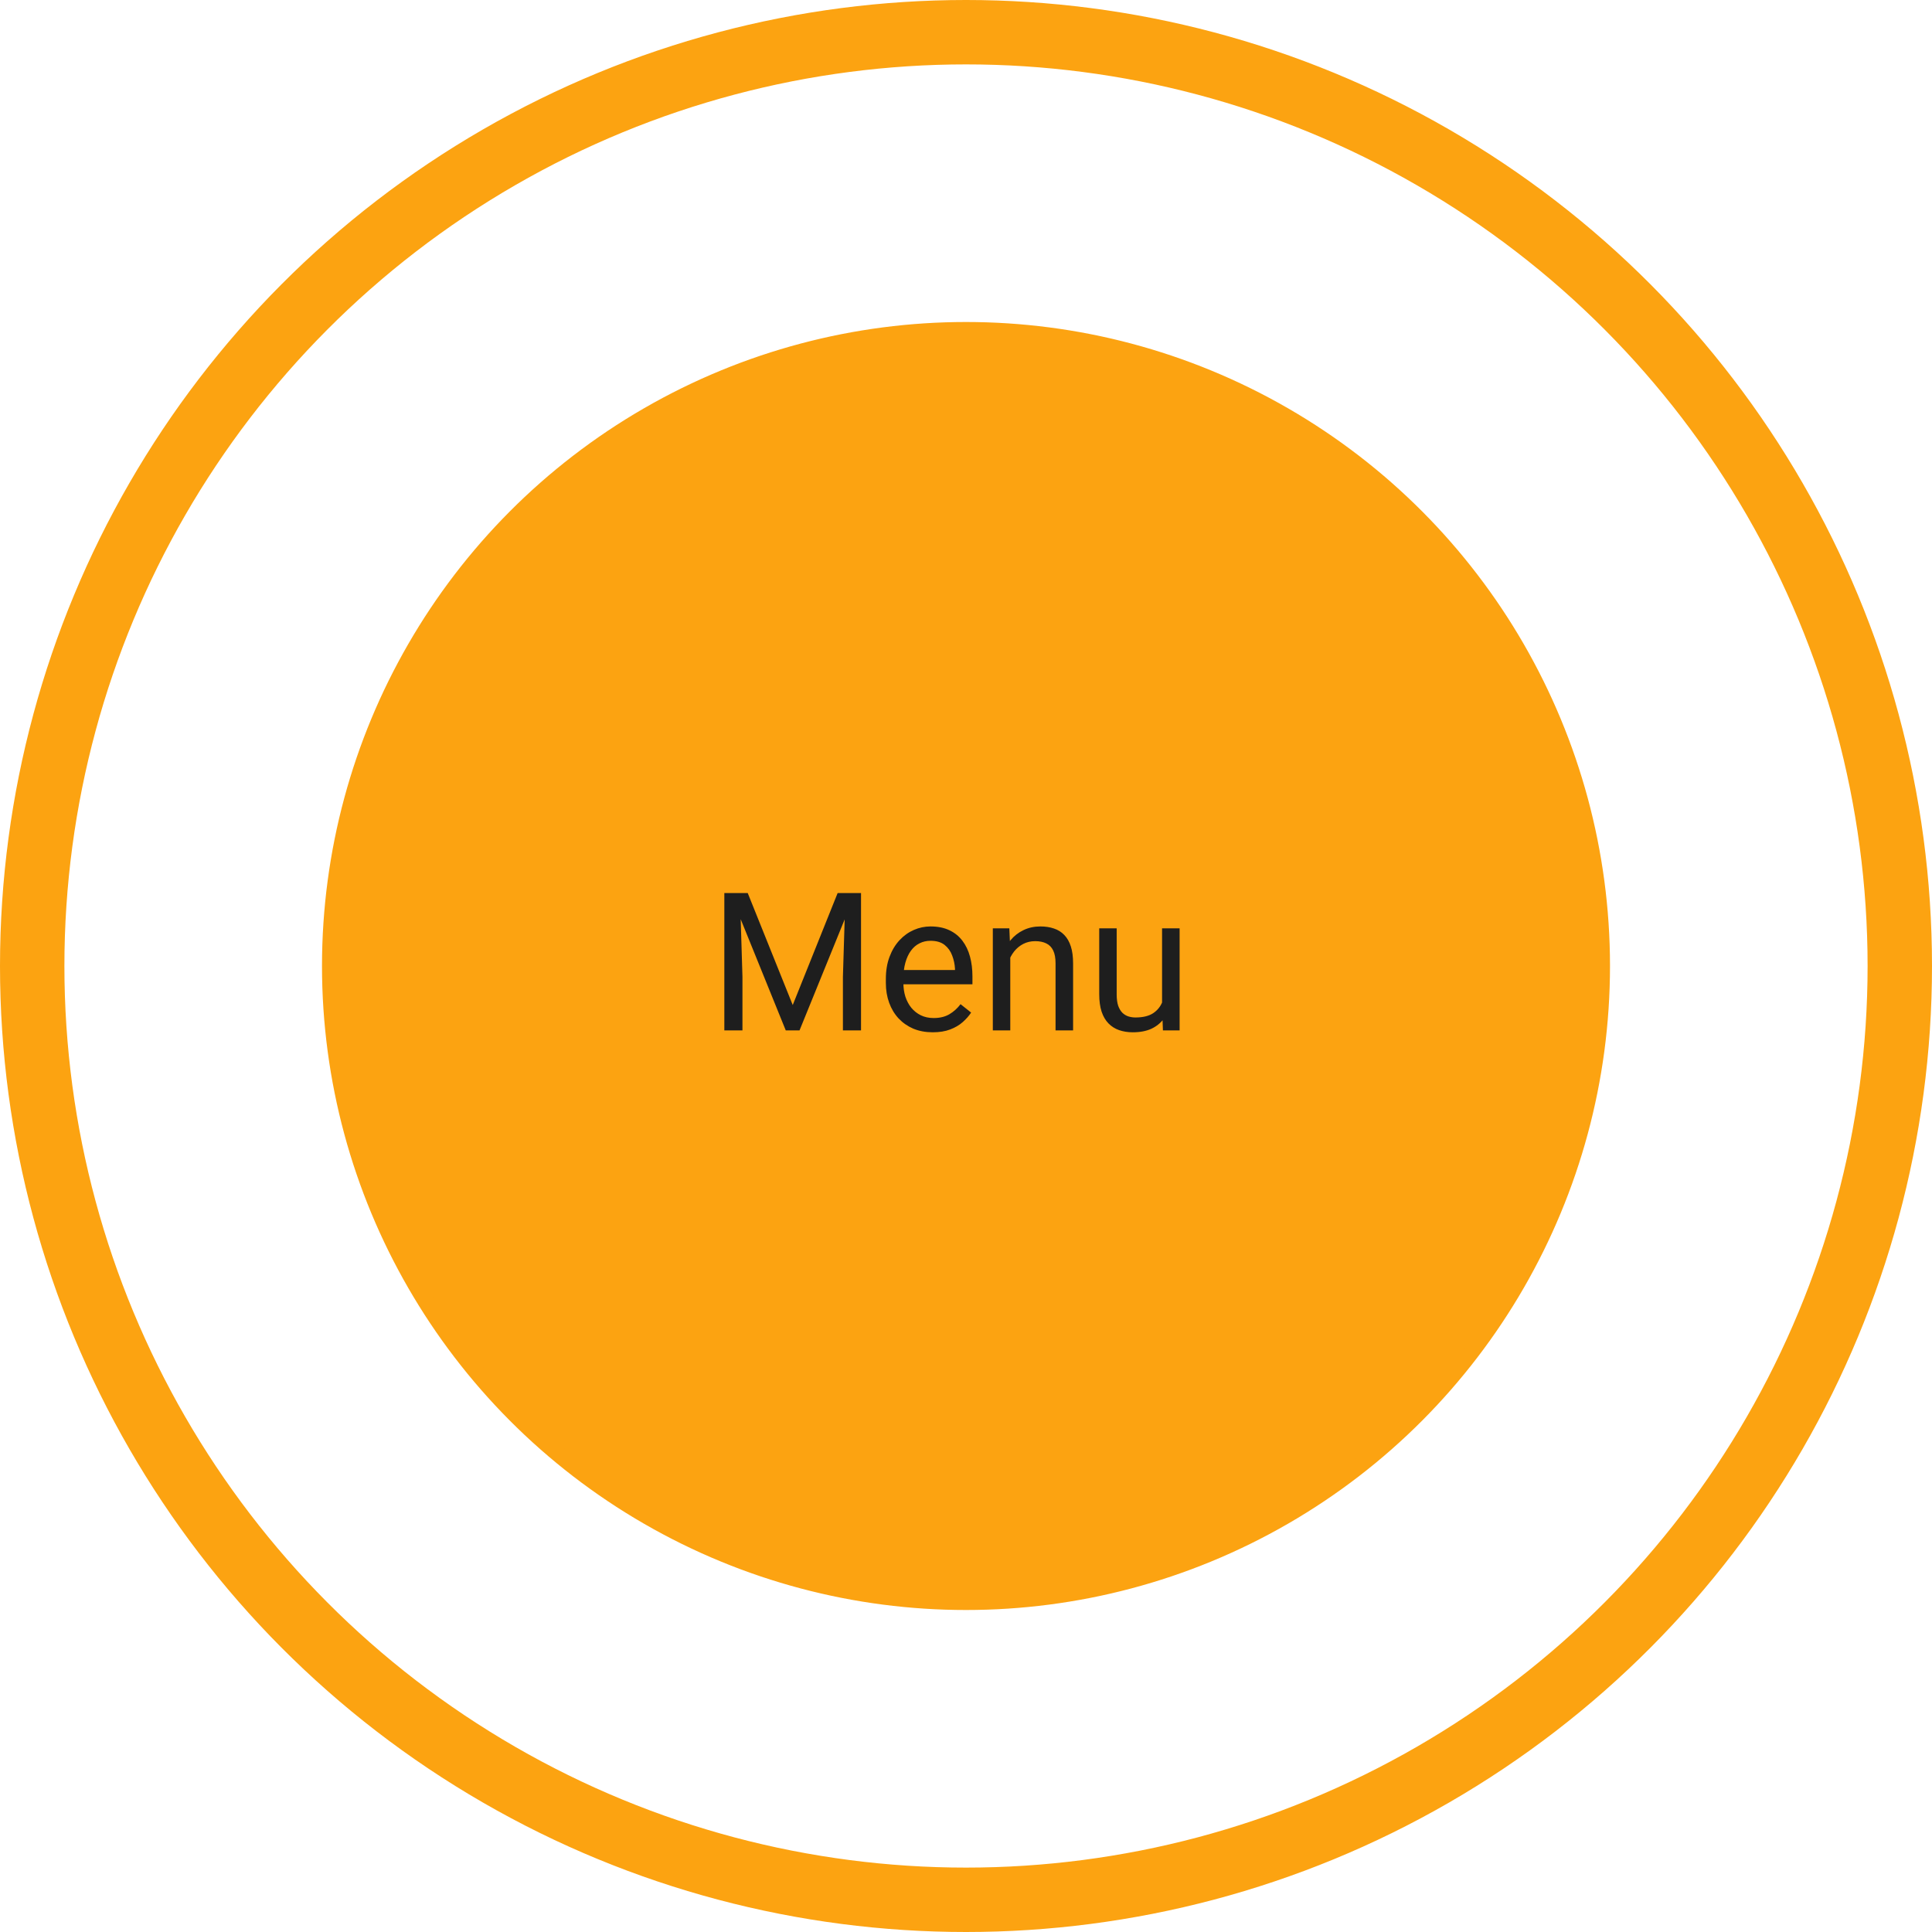 <svg width="120" height="120" viewBox="0 0 120 120" fill="none" xmlns="http://www.w3.org/2000/svg">
<circle cx="60" cy="60" r="58" stroke="#FCA311" stroke-width="4"/>
<circle cx="60" cy="60" r="39.5" fill="#FCA311" stroke="#FCA311"/>
<path d="M45.348 55.469H46.443L49.238 62.424L52.027 55.469H53.129L49.66 64H48.805L45.348 55.469ZM44.99 55.469H45.957L46.115 60.672V64H44.99V55.469ZM52.514 55.469H53.48V64H52.355V60.672L52.514 55.469ZM57.934 64.117C57.492 64.117 57.092 64.043 56.732 63.895C56.377 63.742 56.07 63.529 55.812 63.256C55.559 62.982 55.363 62.658 55.227 62.283C55.09 61.908 55.022 61.498 55.022 61.053V60.807C55.022 60.291 55.098 59.832 55.25 59.43C55.402 59.023 55.609 58.68 55.871 58.398C56.133 58.117 56.43 57.904 56.762 57.76C57.094 57.615 57.438 57.543 57.793 57.543C58.246 57.543 58.637 57.621 58.965 57.777C59.297 57.934 59.568 58.152 59.779 58.434C59.99 58.711 60.147 59.039 60.248 59.418C60.35 59.793 60.4 60.203 60.4 60.648V61.135H55.666V60.25H59.316V60.168C59.301 59.887 59.242 59.613 59.141 59.348C59.043 59.082 58.887 58.863 58.672 58.691C58.457 58.52 58.164 58.434 57.793 58.434C57.547 58.434 57.32 58.486 57.113 58.592C56.906 58.693 56.728 58.846 56.58 59.049C56.432 59.252 56.316 59.5 56.234 59.793C56.152 60.086 56.111 60.424 56.111 60.807V61.053C56.111 61.353 56.152 61.637 56.234 61.902C56.32 62.164 56.443 62.395 56.603 62.594C56.768 62.793 56.965 62.949 57.195 63.062C57.43 63.176 57.695 63.232 57.992 63.232C58.375 63.232 58.699 63.154 58.965 62.998C59.23 62.842 59.463 62.633 59.662 62.371L60.318 62.893C60.182 63.1 60.008 63.297 59.797 63.484C59.586 63.672 59.326 63.824 59.018 63.941C58.713 64.059 58.352 64.117 57.934 64.117ZM62.75 59.014V64H61.666V57.66H62.691L62.75 59.014ZM62.492 60.59L62.041 60.572C62.045 60.139 62.109 59.738 62.234 59.371C62.359 59 62.535 58.678 62.762 58.404C62.988 58.131 63.258 57.92 63.57 57.772C63.887 57.619 64.236 57.543 64.619 57.543C64.932 57.543 65.213 57.586 65.463 57.672C65.713 57.754 65.926 57.887 66.102 58.07C66.281 58.254 66.418 58.492 66.512 58.785C66.606 59.074 66.652 59.428 66.652 59.846V64H65.562V59.834C65.562 59.502 65.514 59.236 65.416 59.037C65.318 58.834 65.176 58.688 64.988 58.598C64.801 58.504 64.57 58.457 64.297 58.457C64.027 58.457 63.781 58.514 63.559 58.627C63.34 58.74 63.15 58.897 62.99 59.096C62.834 59.295 62.711 59.523 62.621 59.781C62.535 60.035 62.492 60.305 62.492 60.59ZM72.178 62.535V57.66H73.268V64H72.231L72.178 62.535ZM72.383 61.199L72.834 61.188C72.834 61.609 72.789 62 72.699 62.359C72.613 62.715 72.473 63.023 72.277 63.285C72.082 63.547 71.826 63.752 71.51 63.9C71.193 64.045 70.809 64.117 70.356 64.117C70.047 64.117 69.764 64.072 69.506 63.982C69.252 63.893 69.033 63.754 68.85 63.566C68.666 63.379 68.523 63.135 68.422 62.834C68.324 62.533 68.275 62.172 68.275 61.75V57.66H69.359V61.762C69.359 62.047 69.391 62.283 69.453 62.471C69.519 62.654 69.607 62.801 69.717 62.91C69.83 63.016 69.955 63.09 70.092 63.133C70.232 63.176 70.377 63.197 70.525 63.197C70.986 63.197 71.352 63.109 71.621 62.934C71.891 62.754 72.084 62.514 72.201 62.213C72.322 61.908 72.383 61.57 72.383 61.199Z" fill="#1E1E1E"/>
</svg>
